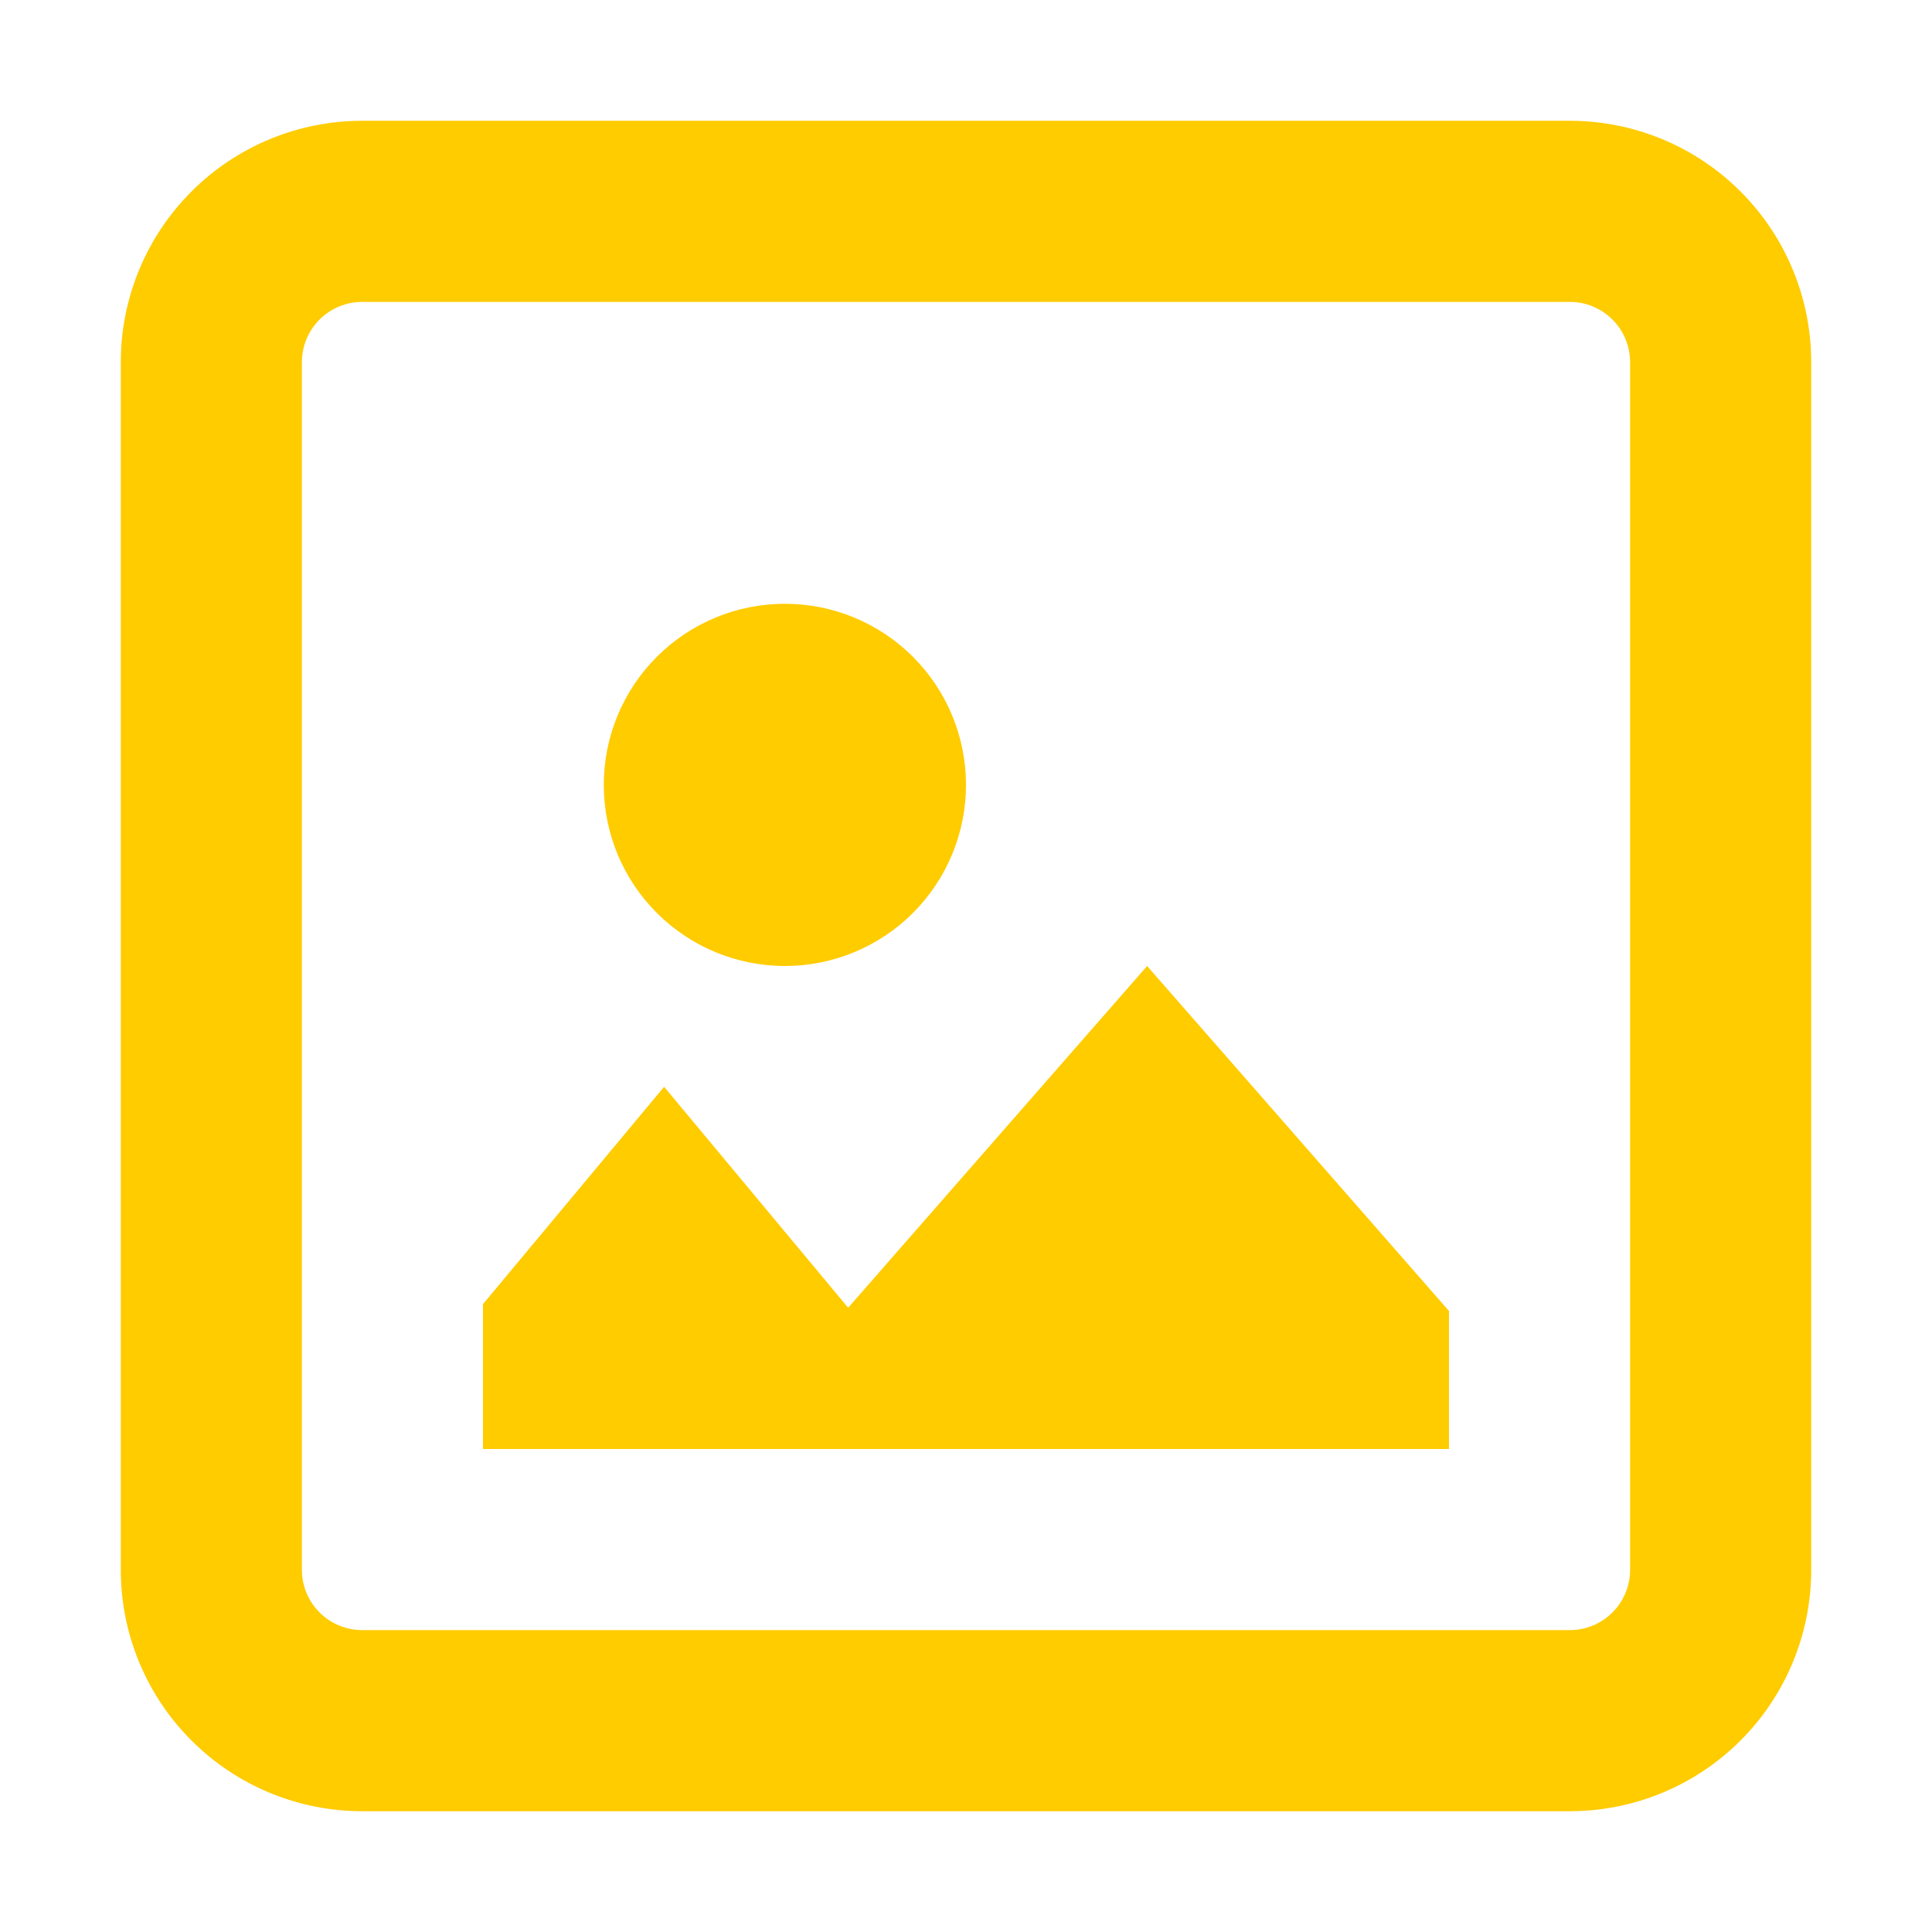 <svg width="35" height="35" viewBox="0 0 35 35" fill="none" xmlns="http://www.w3.org/2000/svg">
<g id="pajamas:media">
<path id="Vector" fill-rule="evenodd" clip-rule="evenodd" d="M28.438 5.469H6.562C6.272 5.469 5.994 5.584 5.789 5.789C5.584 5.994 5.469 6.272 5.469 6.562V28.438C5.469 28.728 5.584 29.006 5.789 29.211C5.994 29.416 6.272 29.531 6.562 29.531H28.438C28.728 29.531 29.006 29.416 29.211 29.211C29.416 29.006 29.531 28.728 29.531 28.438V6.562C29.531 6.272 29.416 5.994 29.211 5.789C29.006 5.584 28.728 5.469 28.438 5.469ZM6.562 2.188C5.402 2.188 4.289 2.648 3.469 3.469C2.648 4.289 2.188 5.402 2.188 6.562V28.438C2.188 29.598 2.648 30.711 3.469 31.531C4.289 32.352 5.402 32.812 6.562 32.812H28.438C29.598 32.812 30.711 32.352 31.531 31.531C32.352 30.711 32.812 29.598 32.812 28.438V6.562C32.812 5.402 32.352 4.289 31.531 3.469C30.711 2.648 29.598 2.188 28.438 2.188H6.562ZM26.25 23.75L20.781 17.5L15.365 23.691L12.031 19.688L8.75 23.625V26.25H26.25V23.75ZM14.219 17.5C15.089 17.5 15.924 17.154 16.539 16.539C17.154 15.924 17.5 15.089 17.5 14.219C17.5 13.348 17.154 12.514 16.539 11.899C15.924 11.283 15.089 10.938 14.219 10.938C13.348 10.938 12.514 11.283 11.899 11.899C11.283 12.514 10.938 13.348 10.938 14.219C10.938 15.089 11.283 15.924 11.899 16.539C12.514 17.154 13.348 17.5 14.219 17.5Z" fill="#FFCC00"/>
</g>
</svg>

